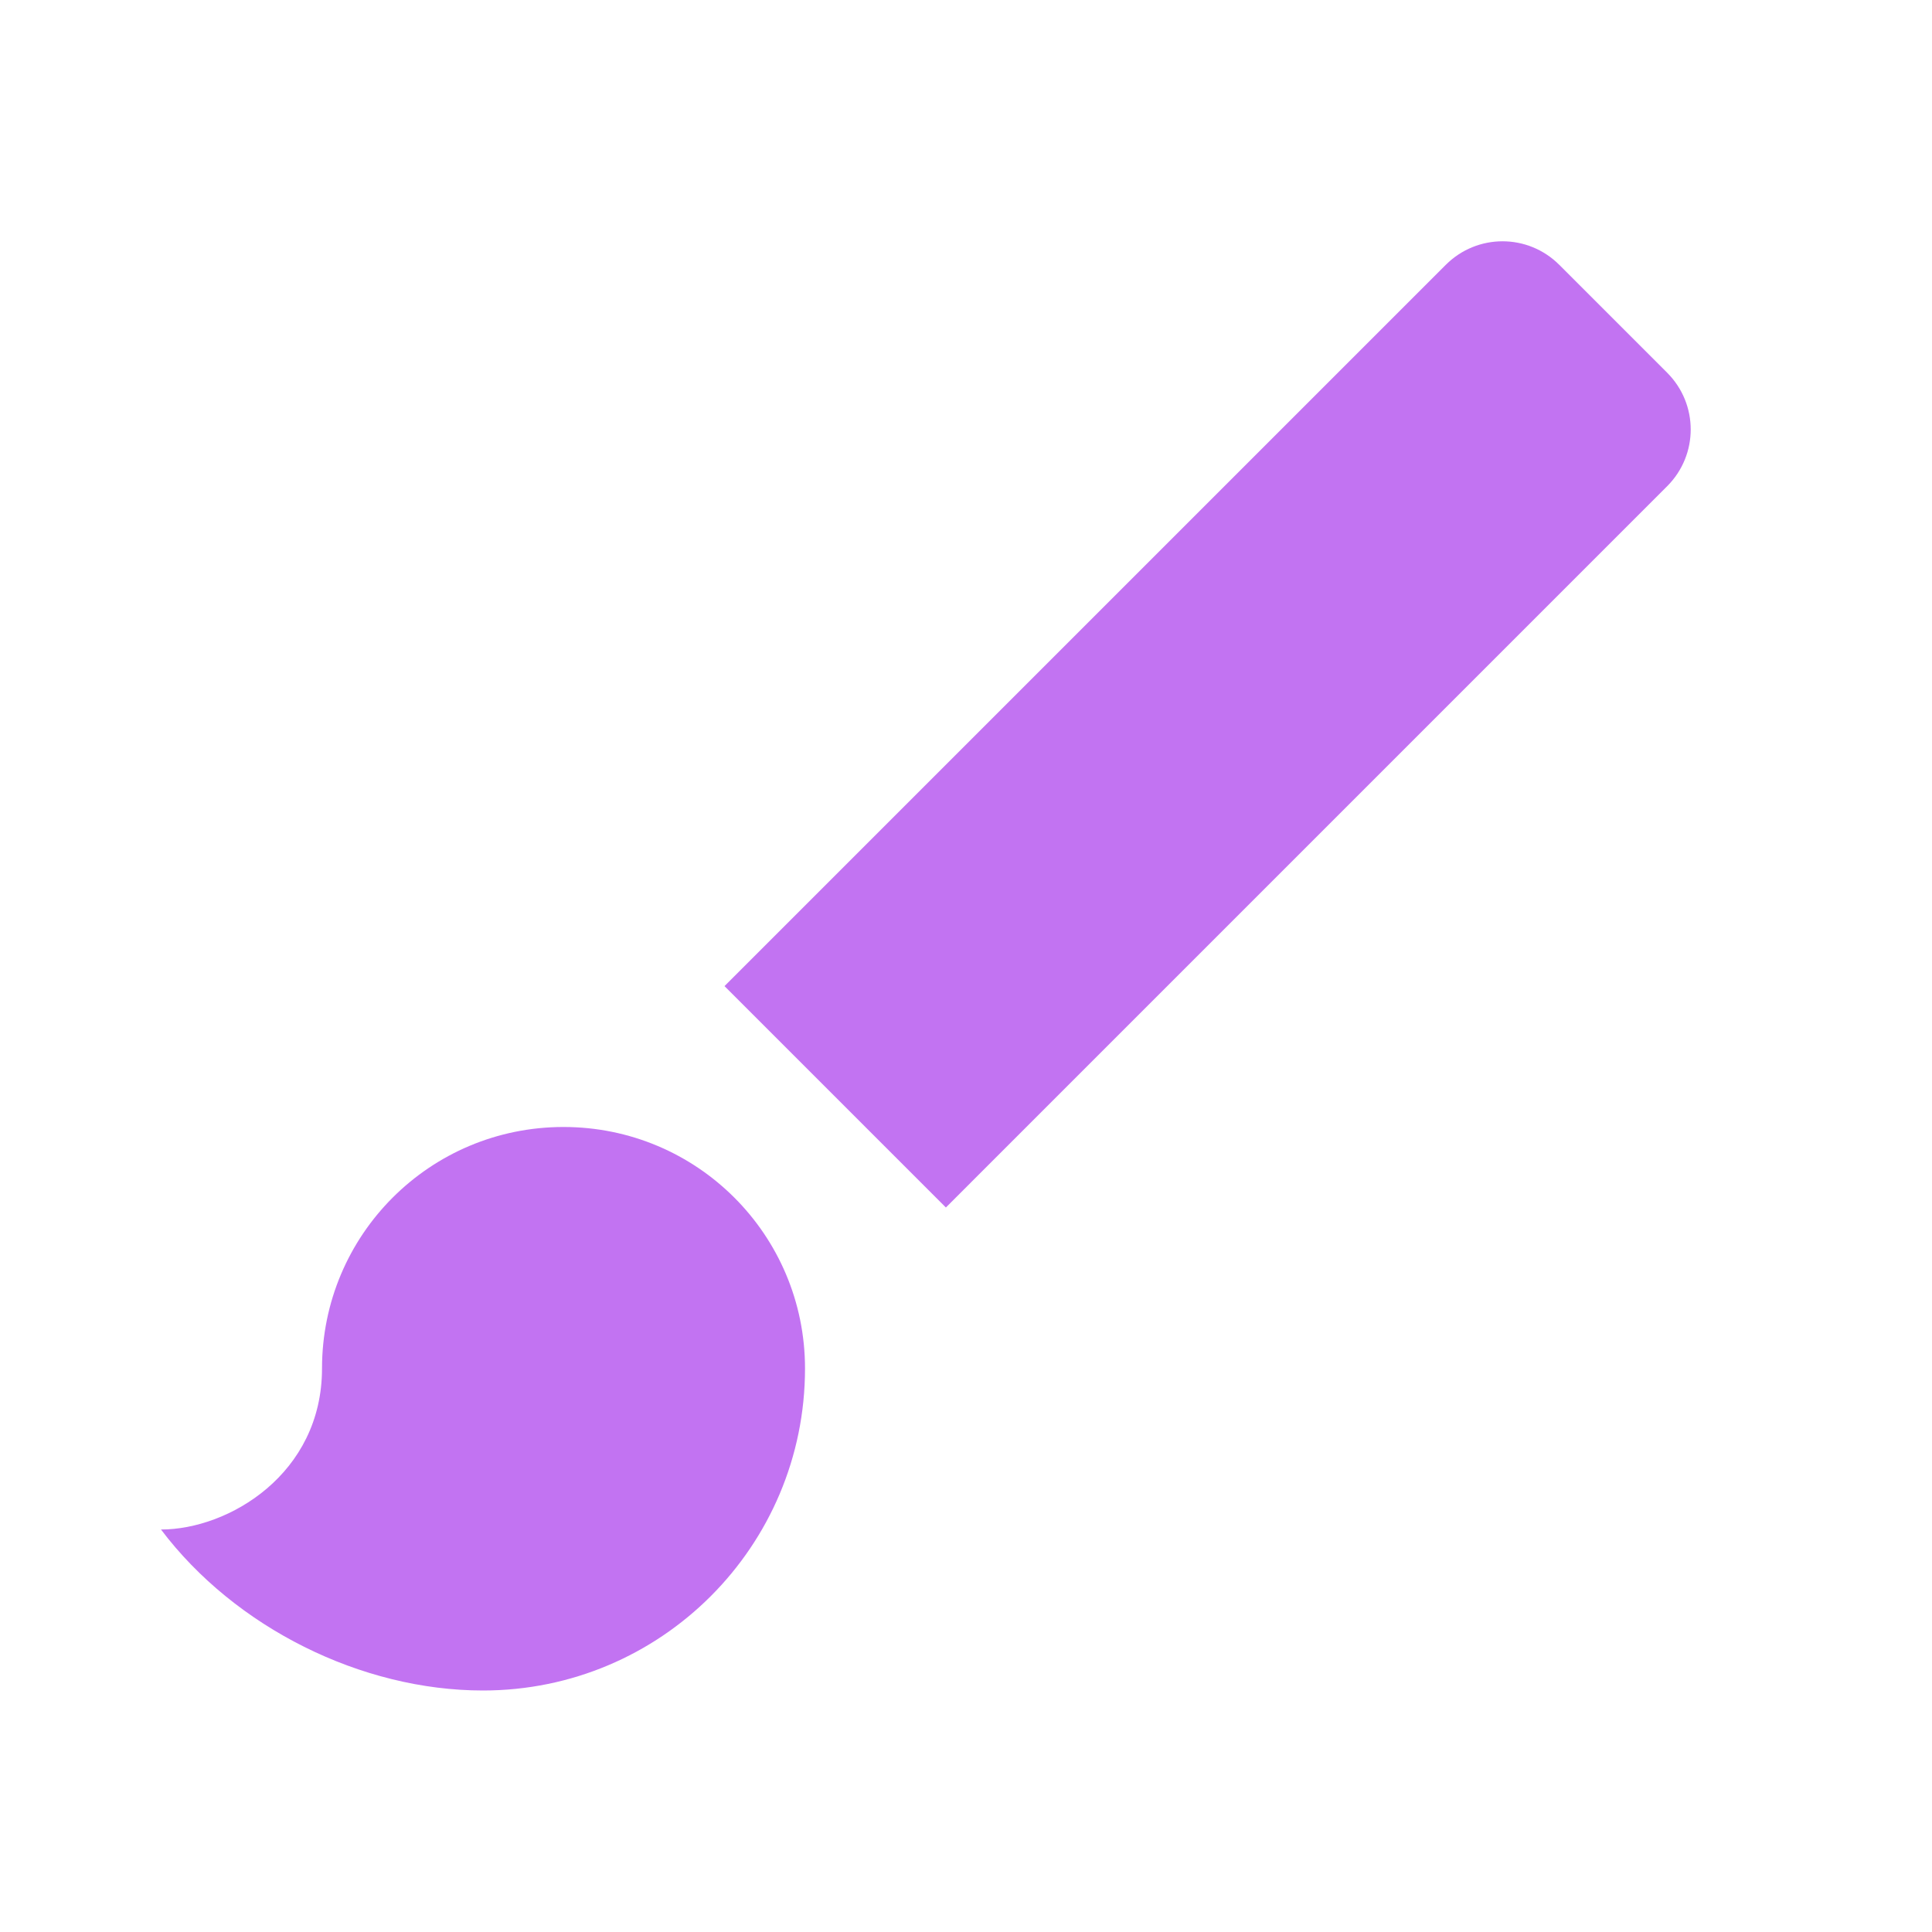 <svg width="46" height="46" viewBox="0 0 46 46" fill="none" xmlns="http://www.w3.org/2000/svg">
<path d="M13.417 26.833C10.235 26.833 7.667 29.402 7.667 32.583C7.667 35.094 5.443 36.417 3.833 36.417C5.597 38.755 8.606 40.25 11.5 40.25C15.736 40.25 19.167 36.819 19.167 32.583C19.167 29.402 16.598 26.833 13.417 26.833ZM39.694 8.874L37.126 6.306C36.378 5.558 35.171 5.558 34.423 6.306L17.25 23.479L22.521 28.75L39.694 11.577C40.442 10.829 40.442 9.622 39.694 8.874Z" fill="#C273F2"/>
</svg>

